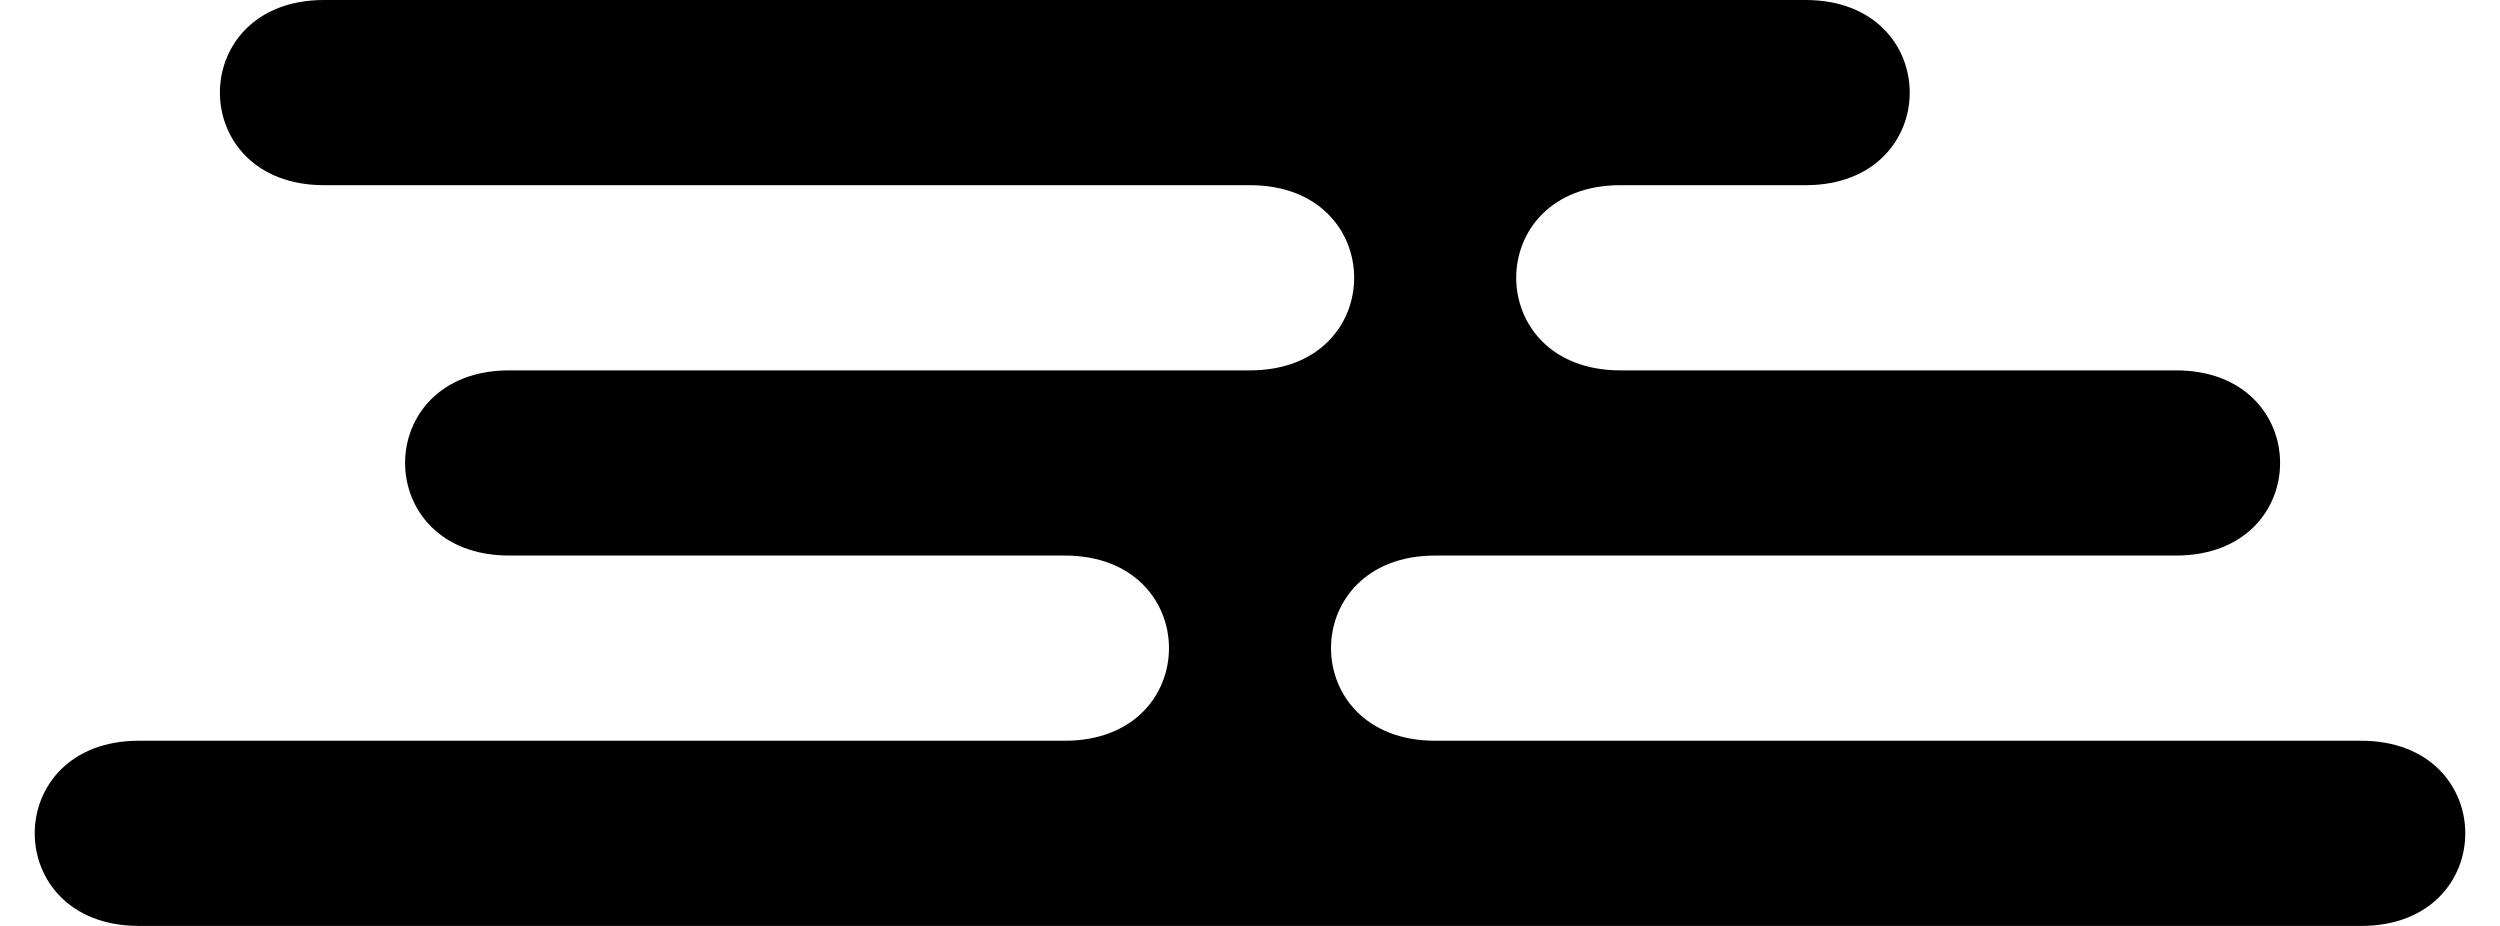 <?xml version="1.0" encoding="utf-8"?> <!DOCTYPE svg PUBLIC "-//W3C//DTD SVG 1.1//EN" "http://www.w3.org/Graphics/SVG/1.1/DTD/svg11.dtd">
    <svg xmlns='http://www.w3.org/2000/svg' xml:space='preserve' version='1.1' xmlns:xlink='http://www.w3.org/1999/xlink' overflow='visible' viewBox='0 0 270 100'> <path d="M 70 0 L -30 0 C -45 0, -45 20, -30 20 L 70 20 C 85 20, 85 40, 70 40 L -10 40 C -25 40, -25 60, -10 60 L 50 60 C 65 60, 65 80, 50 80 L -50 80 C -65 80, -65 100, -50 100 L 190 100 C 205 100, 205 80, 190 80 L 90 80 C 75 80, 75 60, 90 60 L 170 60 C 185 60, 185 40, 170 40 L 110 40 C 95 40, 95 20, 110 20 L 130 20 C 145 20, 145 0, 130 0 Z" transform="translate(65, 0)" fill="currentColor" id="cloud" stroke="none" stroke-width="0" /> </svg>
